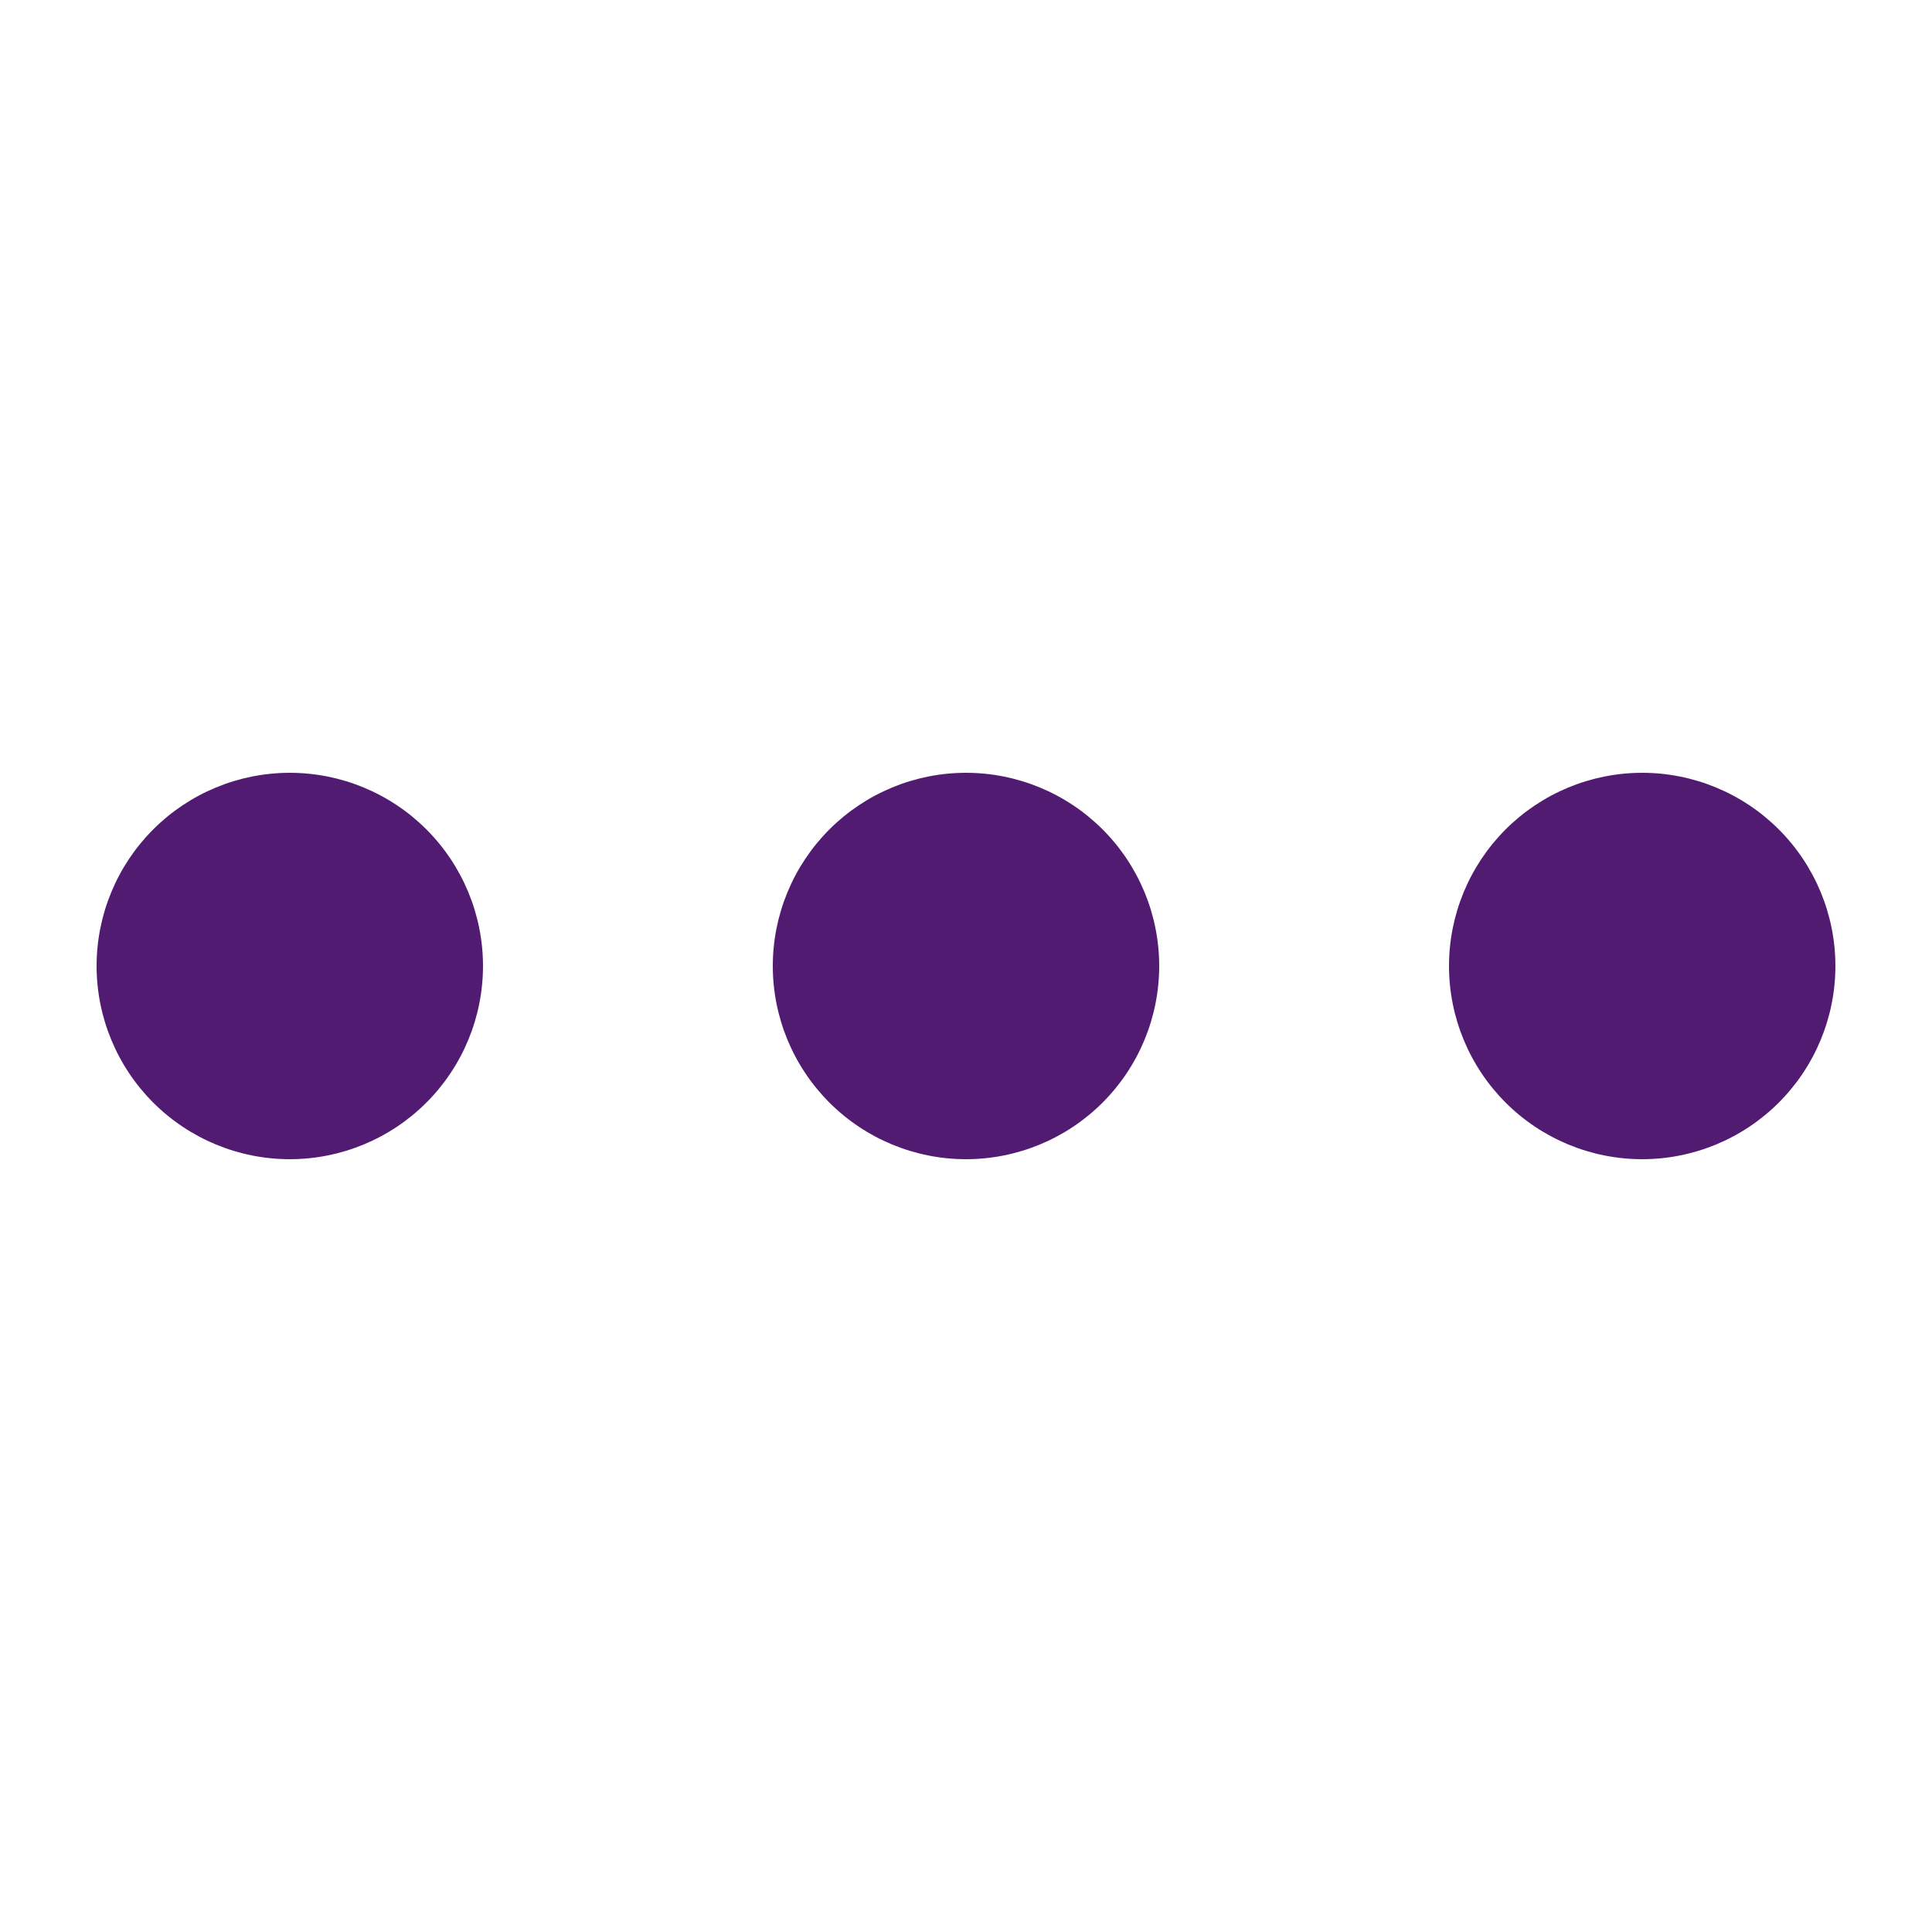 <svg width="20" height="20" viewBox="0 0 20 20" fill="none" xmlns="http://www.w3.org/2000/svg">
<path fill-rule="evenodd" clip-rule="evenodd" d="M1.586 8.586C1.961 8.211 2.47 8 3 8C3.53 8 4.039 8.211 4.414 8.586C4.789 8.961 5 9.47 5 10C5 10.53 4.789 11.039 4.414 11.414C4.039 11.789 3.53 12 3 12C2.47 12 1.961 11.789 1.586 11.414C1.211 11.039 1 10.53 1 10C1 9.47 1.211 8.961 1.586 8.586ZM8.586 8.586C8.961 8.211 9.47 8 10 8C10.53 8 11.039 8.211 11.414 8.586C11.789 8.961 12 9.47 12 10C12 10.53 11.789 11.039 11.414 11.414C11.039 11.789 10.53 12 10 12C9.47 12 8.961 11.789 8.586 11.414C8.211 11.039 8 10.53 8 10C8 9.47 8.211 8.961 8.586 8.586ZM15.586 8.586C15.961 8.211 16.47 8 17 8C17.53 8 18.039 8.211 18.414 8.586C18.789 8.961 19 9.47 19 10C19 10.53 18.789 11.039 18.414 11.414C18.039 11.789 17.53 12 17 12C16.47 12 15.961 11.789 15.586 11.414C15.211 11.039 15 10.53 15 10C15 9.47 15.211 8.961 15.586 8.586Z" fill="#511B72"/>
</svg>

